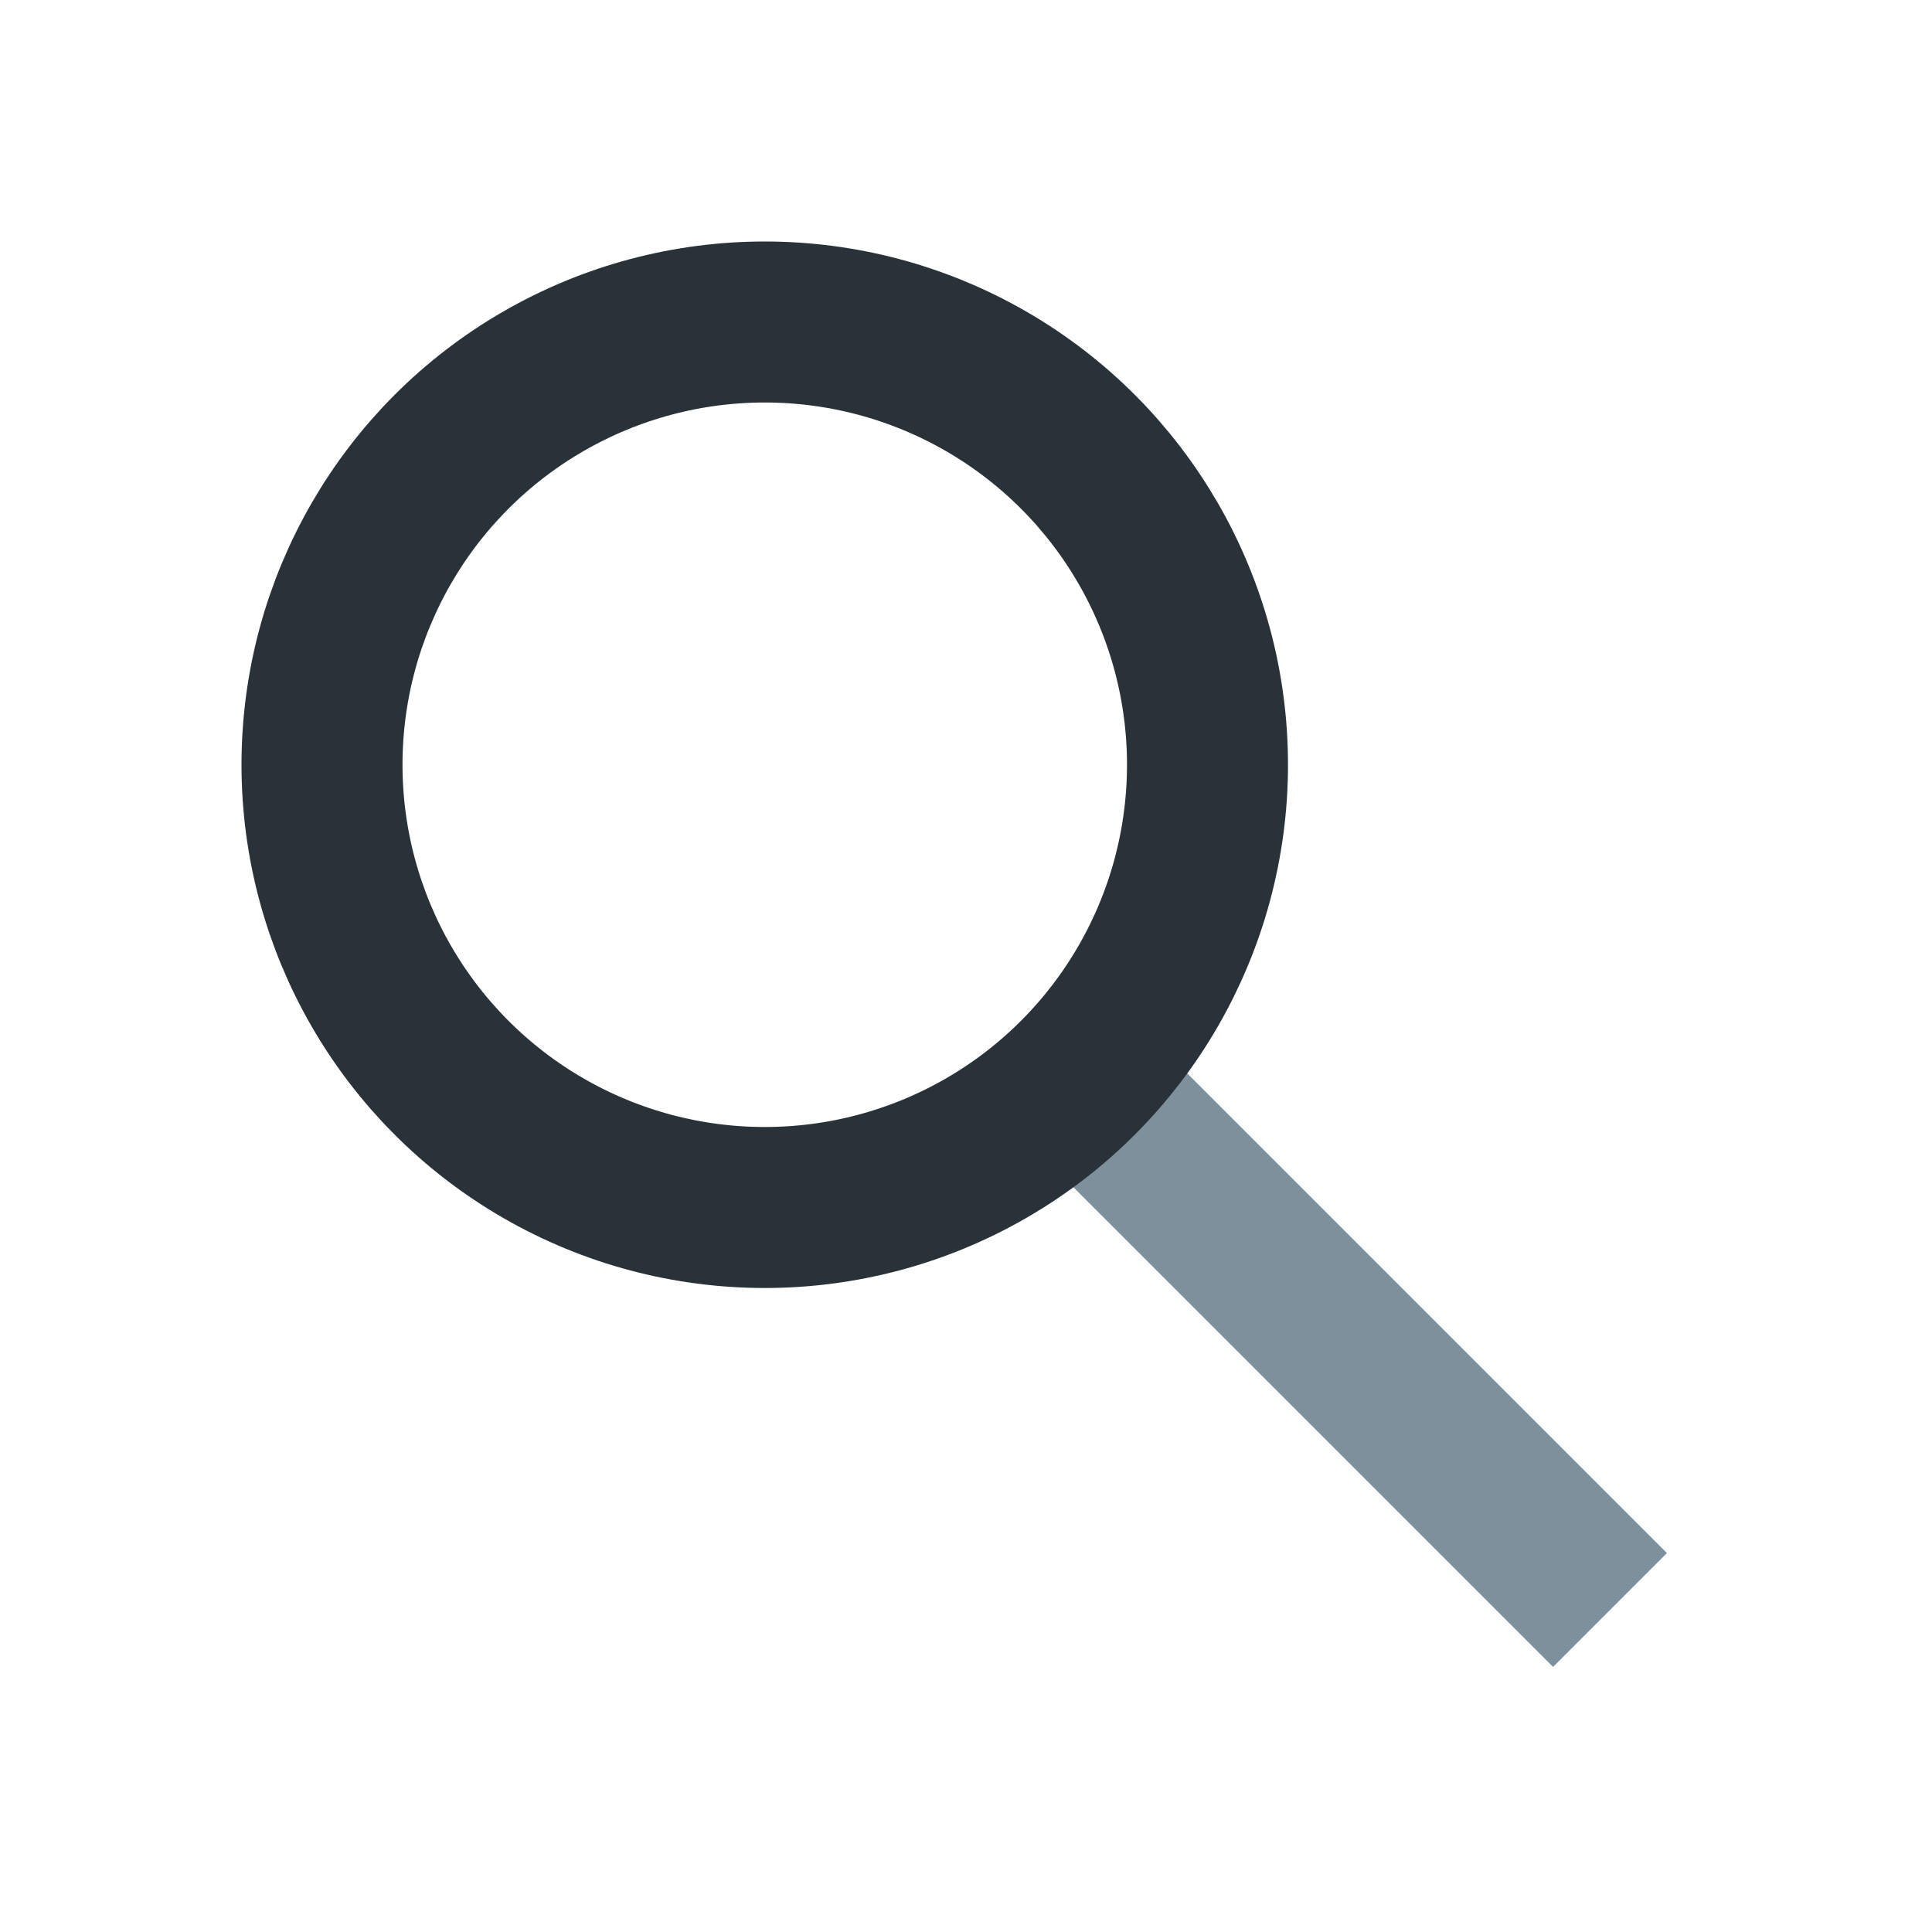 <svg width="24" height="24" viewBox="0 0 24 24" fill="none" xmlns="http://www.w3.org/2000/svg">
<path d="M14 14L20 20" stroke="#7D909B" stroke-width="2"/>
<circle cx="9.5" cy="9.5" r="5.5" stroke="#283238" stroke-width="2"/>
</svg>
